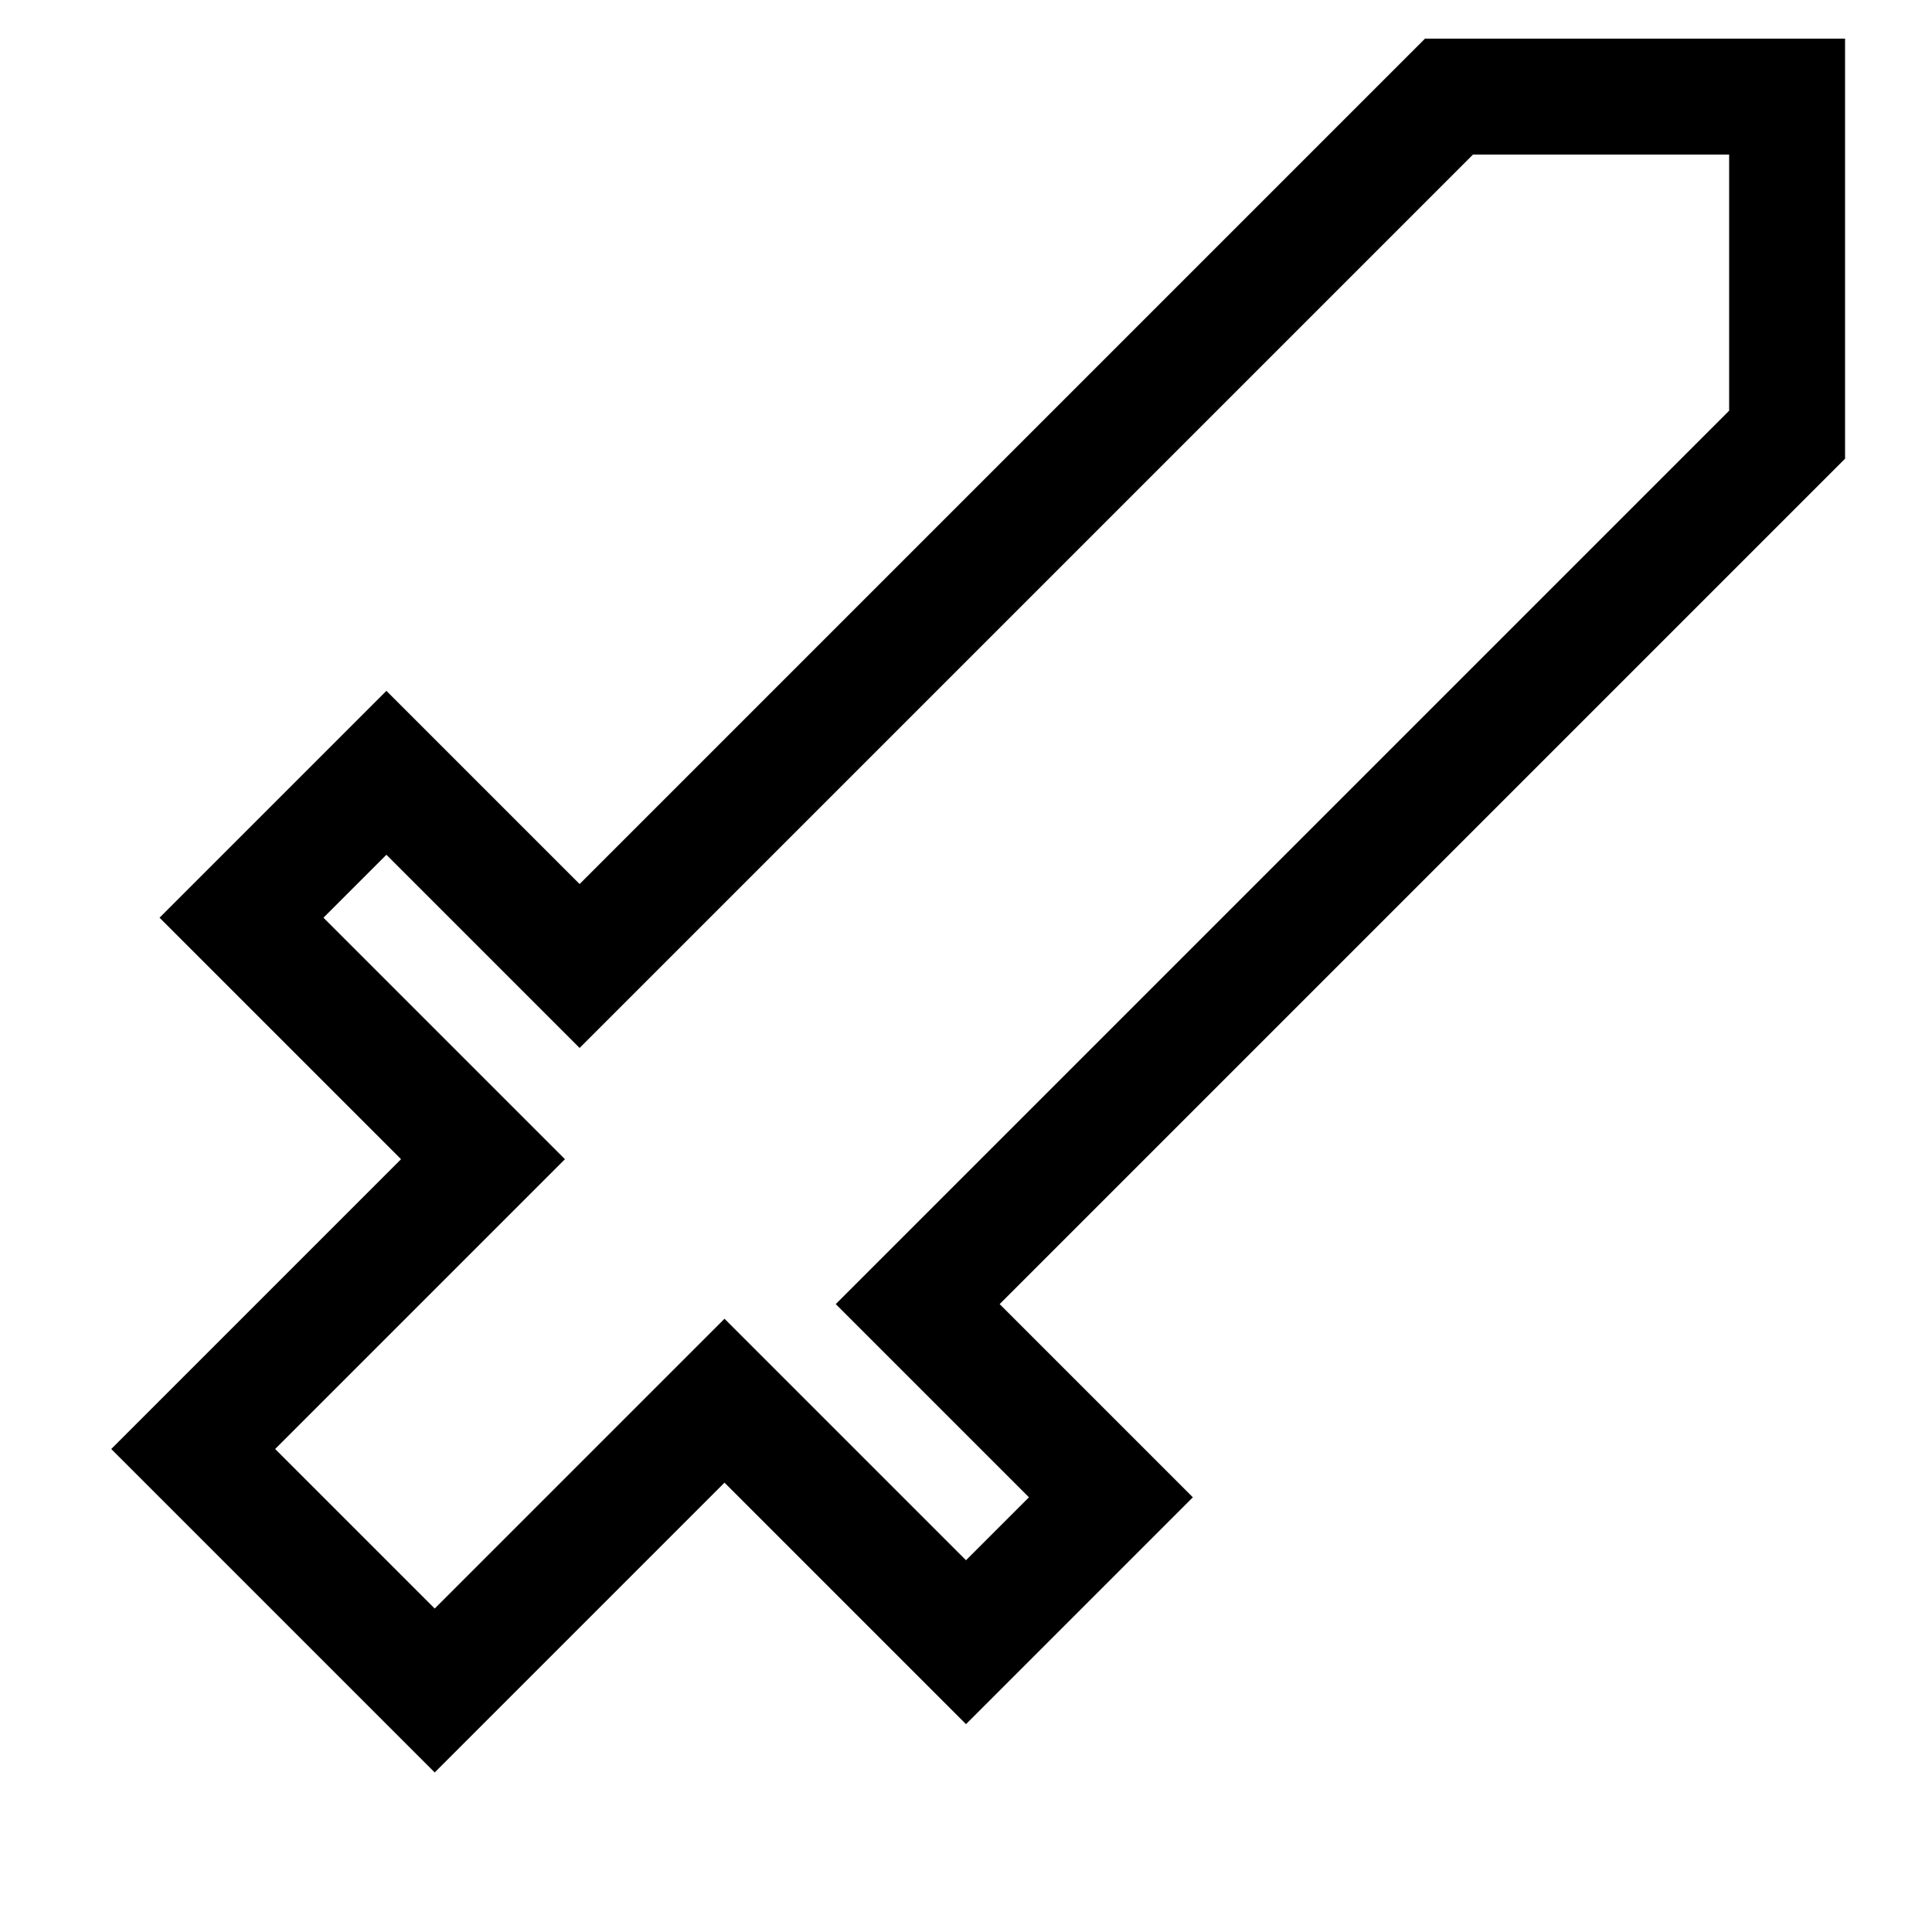<?xml version="1.0" encoding="UTF-8" standalone="no"?>
<svg
   width="200mm"
   height="200mm"
   viewBox="0 0 200 200"
   version="1.1"
   id="svg1"
   sodipodi:docname="drawing.svg"
   xmlns:sodipodi="http://sodipodi.sourceforge.net/DTD/sodipodi-0.dtd"
   xmlns="http://www.w3.org/2000/svg"
   xmlns:svg="http://www.w3.org/2000/svg">
  <sodipodi:namedview
     id="namedview1"
     pagecolor="#ffffff"
     bordercolor="#000000"
     borderopacity="0.25"
     />
  <g fill="#ff00ff">
    <path
       style="fill:none;stroke:#000000;stroke-width:12"
       d="
       M 185,10
       H 150
       L 60,100

       L 40,80
       L 25,95

       L 50,120

       L 20,150

       L 45,175

       L 75,145

       L 100,170

       L 115,155
       L 95,135
       L 185,45
       Z
       "
       sodipodi:nodetypes="cccccccccsccsc" />
  </g>
</svg>
